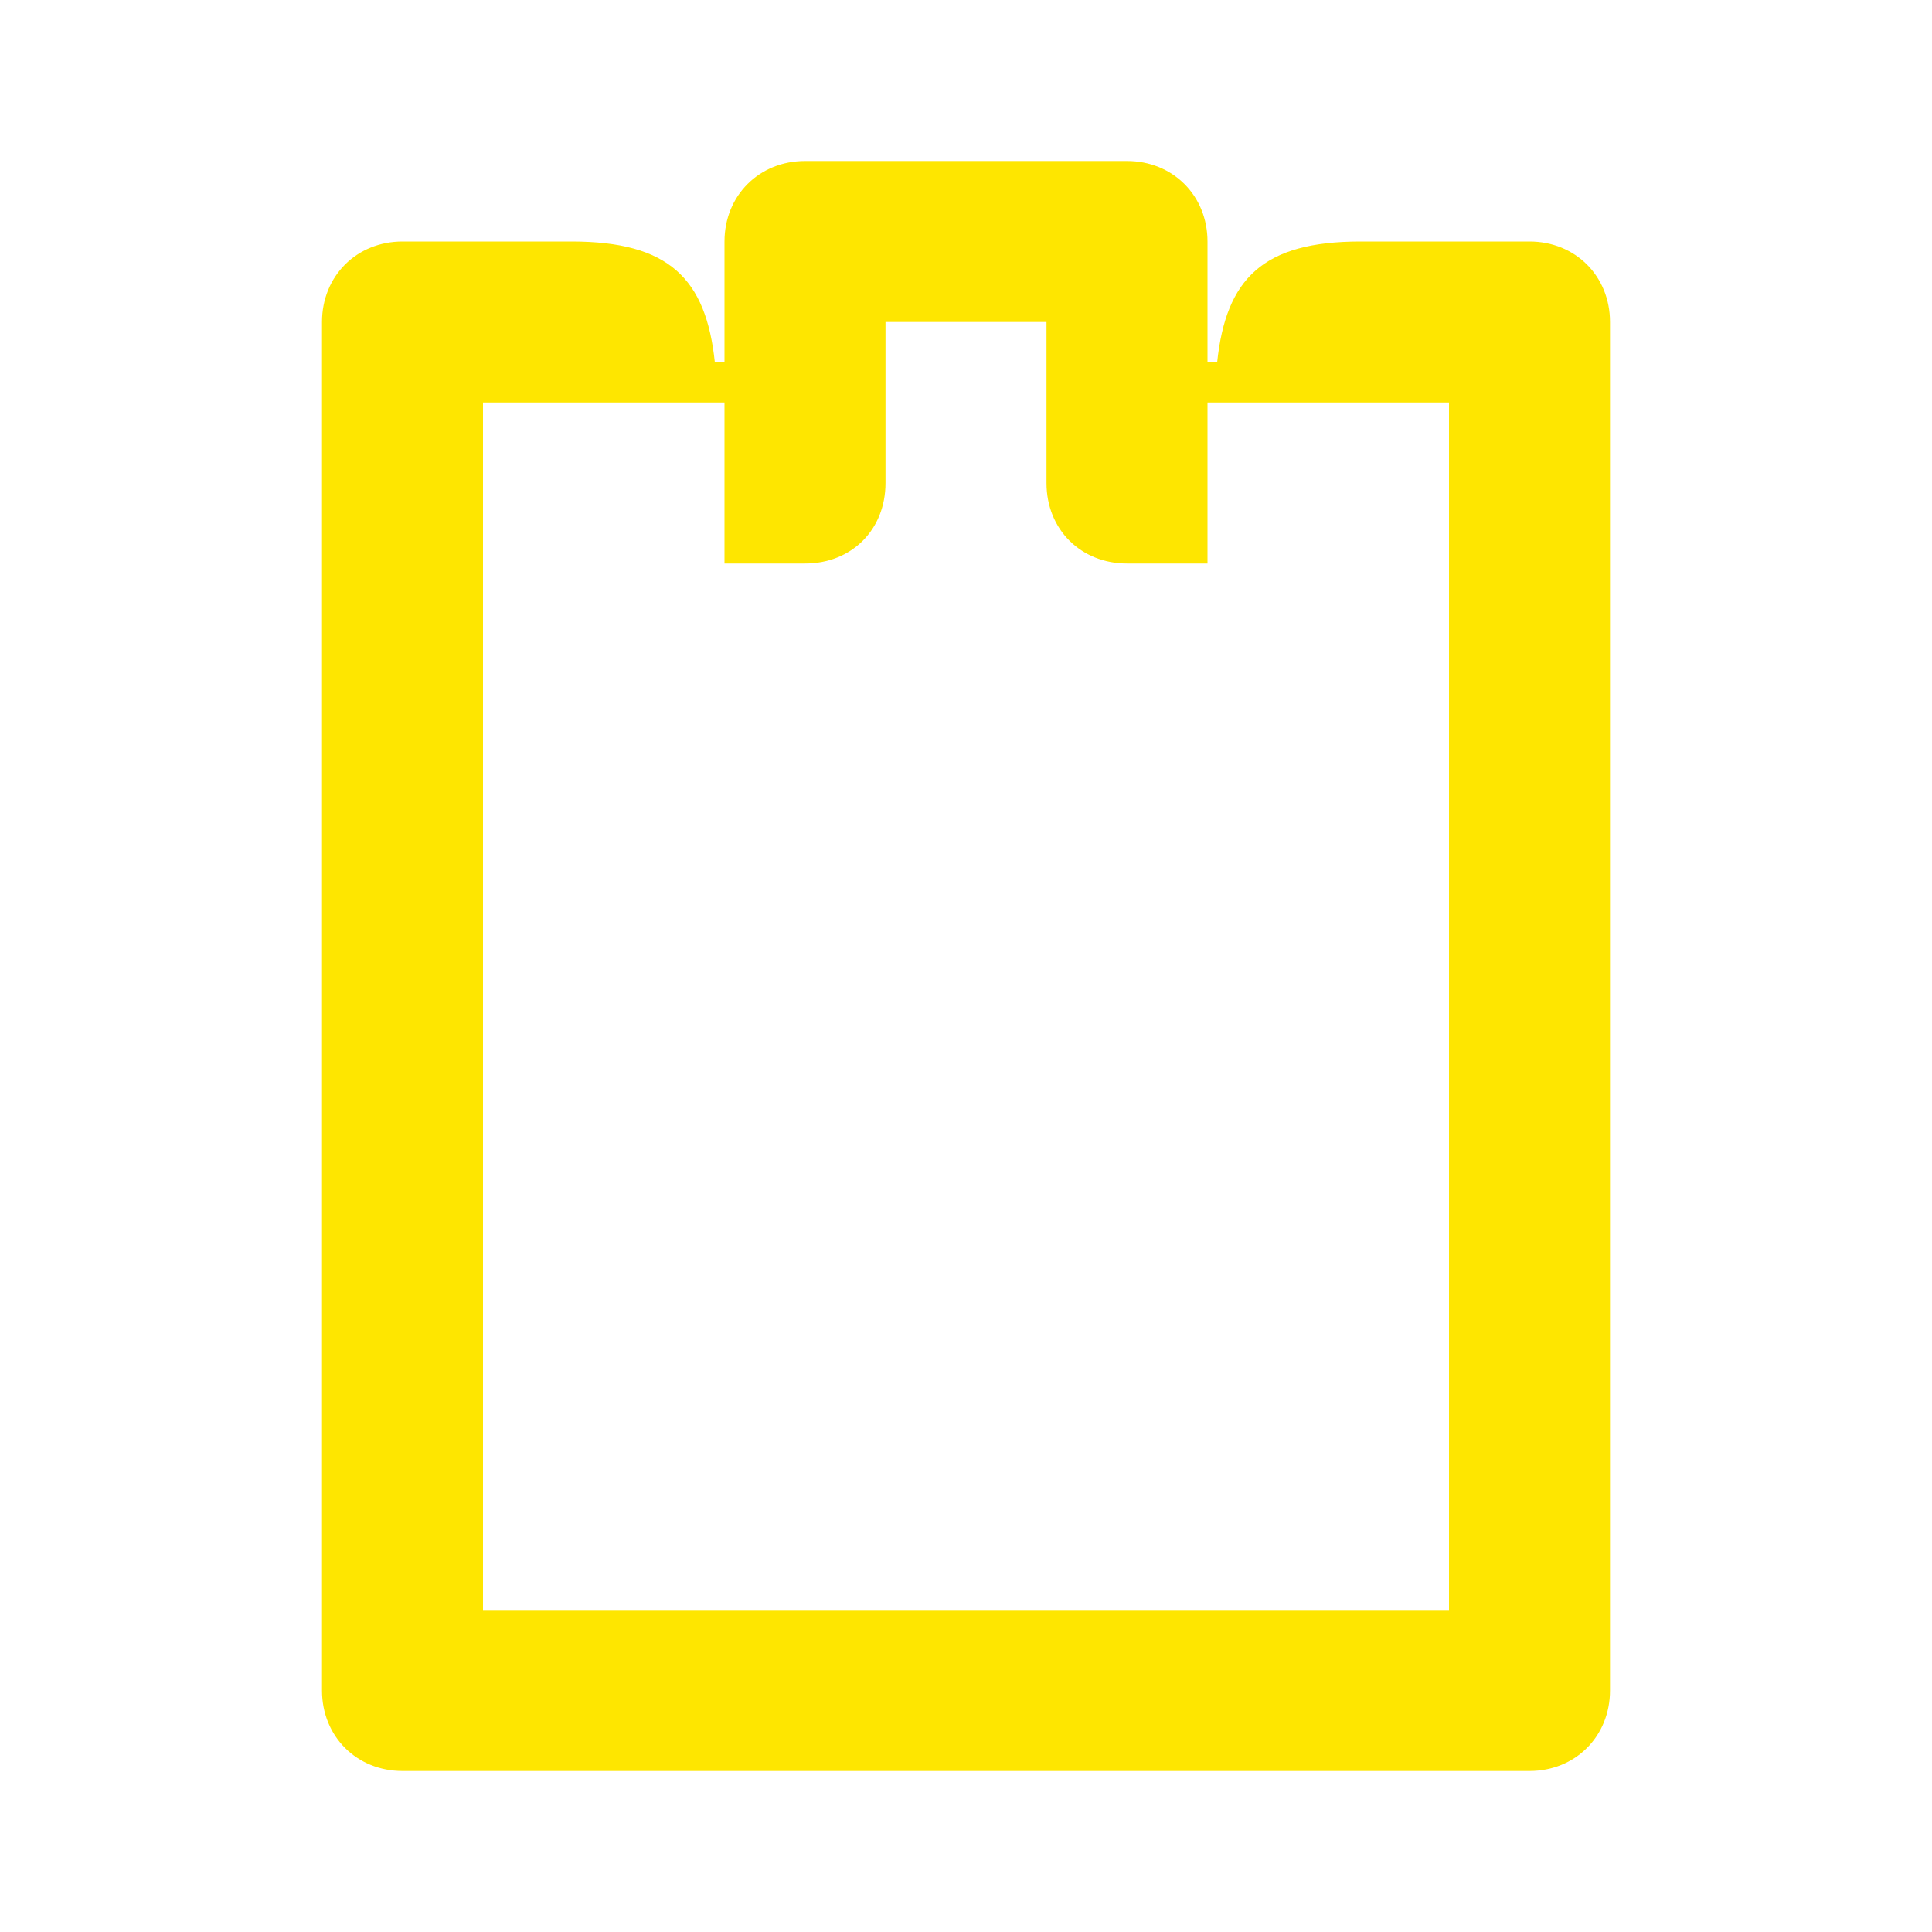 <svg width="24" height="24" viewBox="0 0 24 24" fill="none" xmlns="http://www.w3.org/2000/svg">
<path d="M6 20V5H9V7H10C10.58 7 11 6.58 11 6V4H13V6C13 6.58 13.43 7 14 7H15V5H18V20H6ZM5 22H19C19.57 22 20 21.57 20 21V4C20 3.43 19.57 3 19 3H16.9C15.69 3 15.23 3.46 15.12 4.5H15V3C15 2.43 14.57 2 14 2H10C9.43 2 9 2.43 9 3V4.5H8.88C8.77 3.46 8.31 3 7.1 3H5C4.43 3 4 3.43 4 4V21C4 21.57 4.43 22 5 22Z" fill="#FEE600"/>
</svg>
